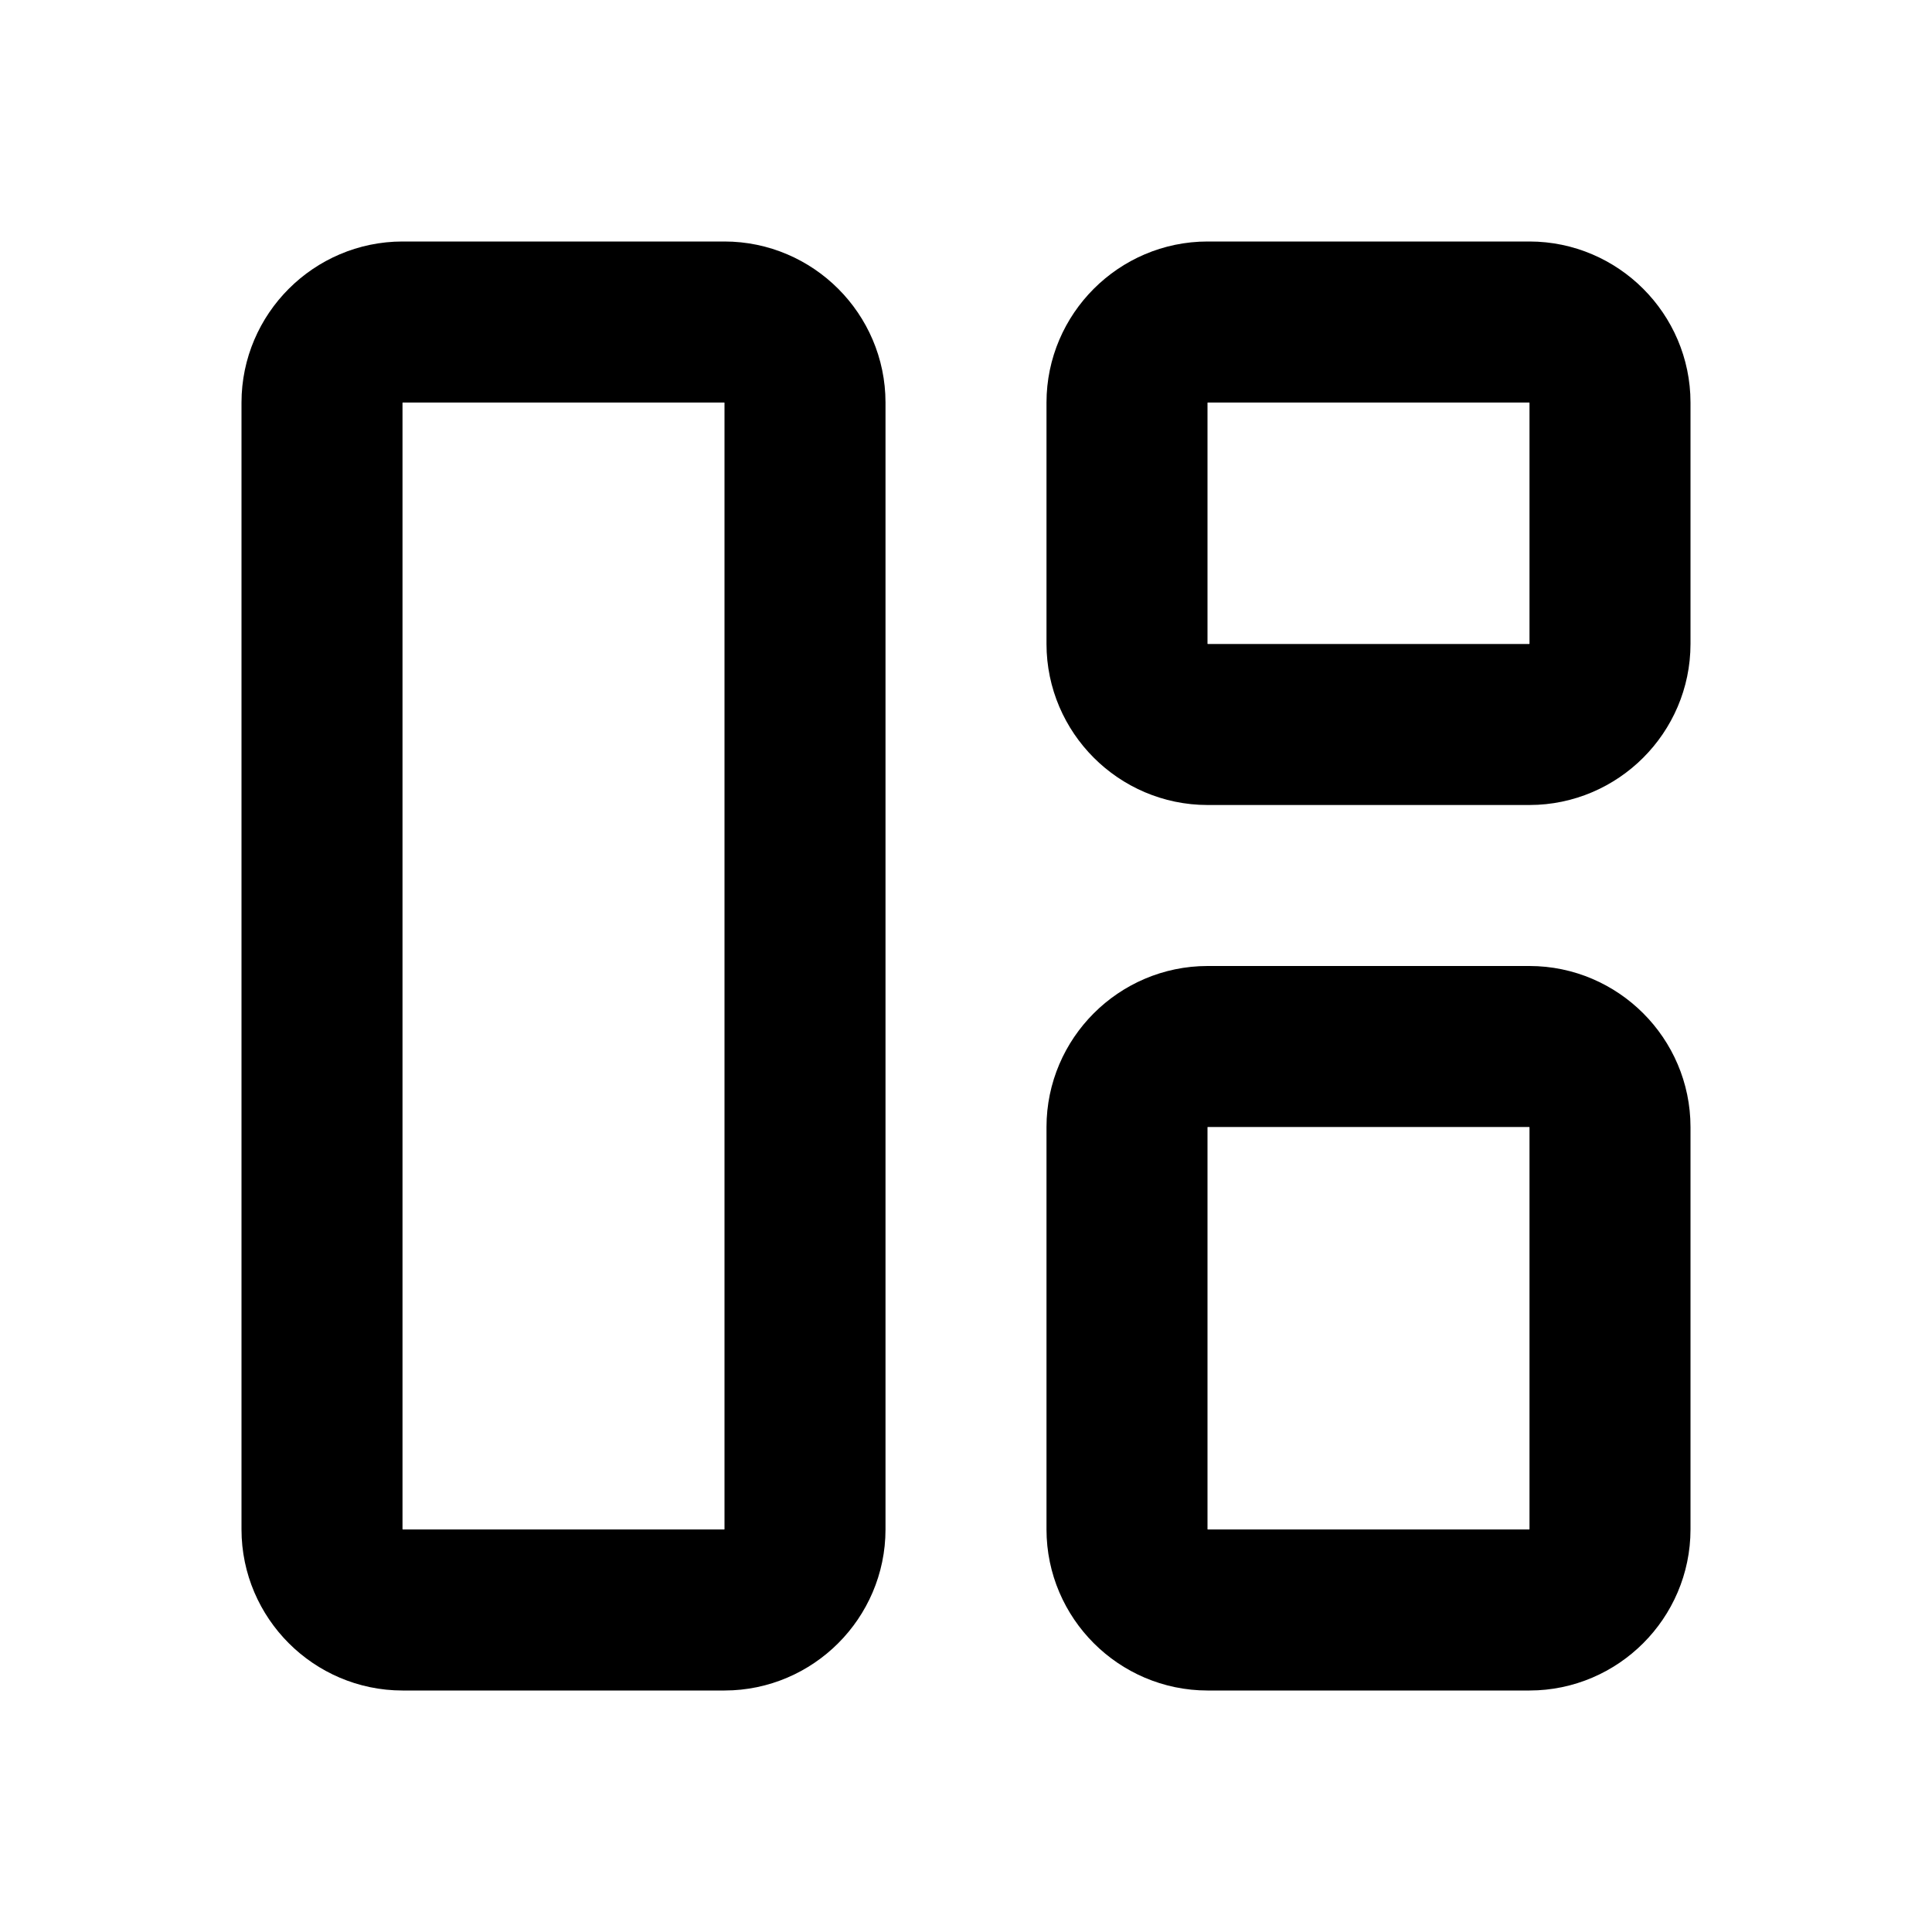 <svg width="24" height="24" viewBox="0 0 24 24" fill="none" xmlns="http://www.w3.org/2000/svg">
<path d="M9 20H5C4.452 20 4 19.548 4 19V5C4 4.452 4.452 4 5 4H9C9.548 4 10 4.452 10 5V19C10 19.548 9.548 20 9 20ZM19 20H15C14.452 20 14 19.548 14 19V14C14 13.452 14.452 13 15 13H19C19.548 13 20 13.452 20 14V19C20 19.548 19.548 20 19 20ZM20 5V8C20 8.548 19.548 9 19 9H15C14.452 9 14 8.548 14 8V5C14 4.452 14.452 4 15 4H19C19.548 4 20 4.452 20 5Z" stroke="black" stroke-width="2"/>
</svg>

